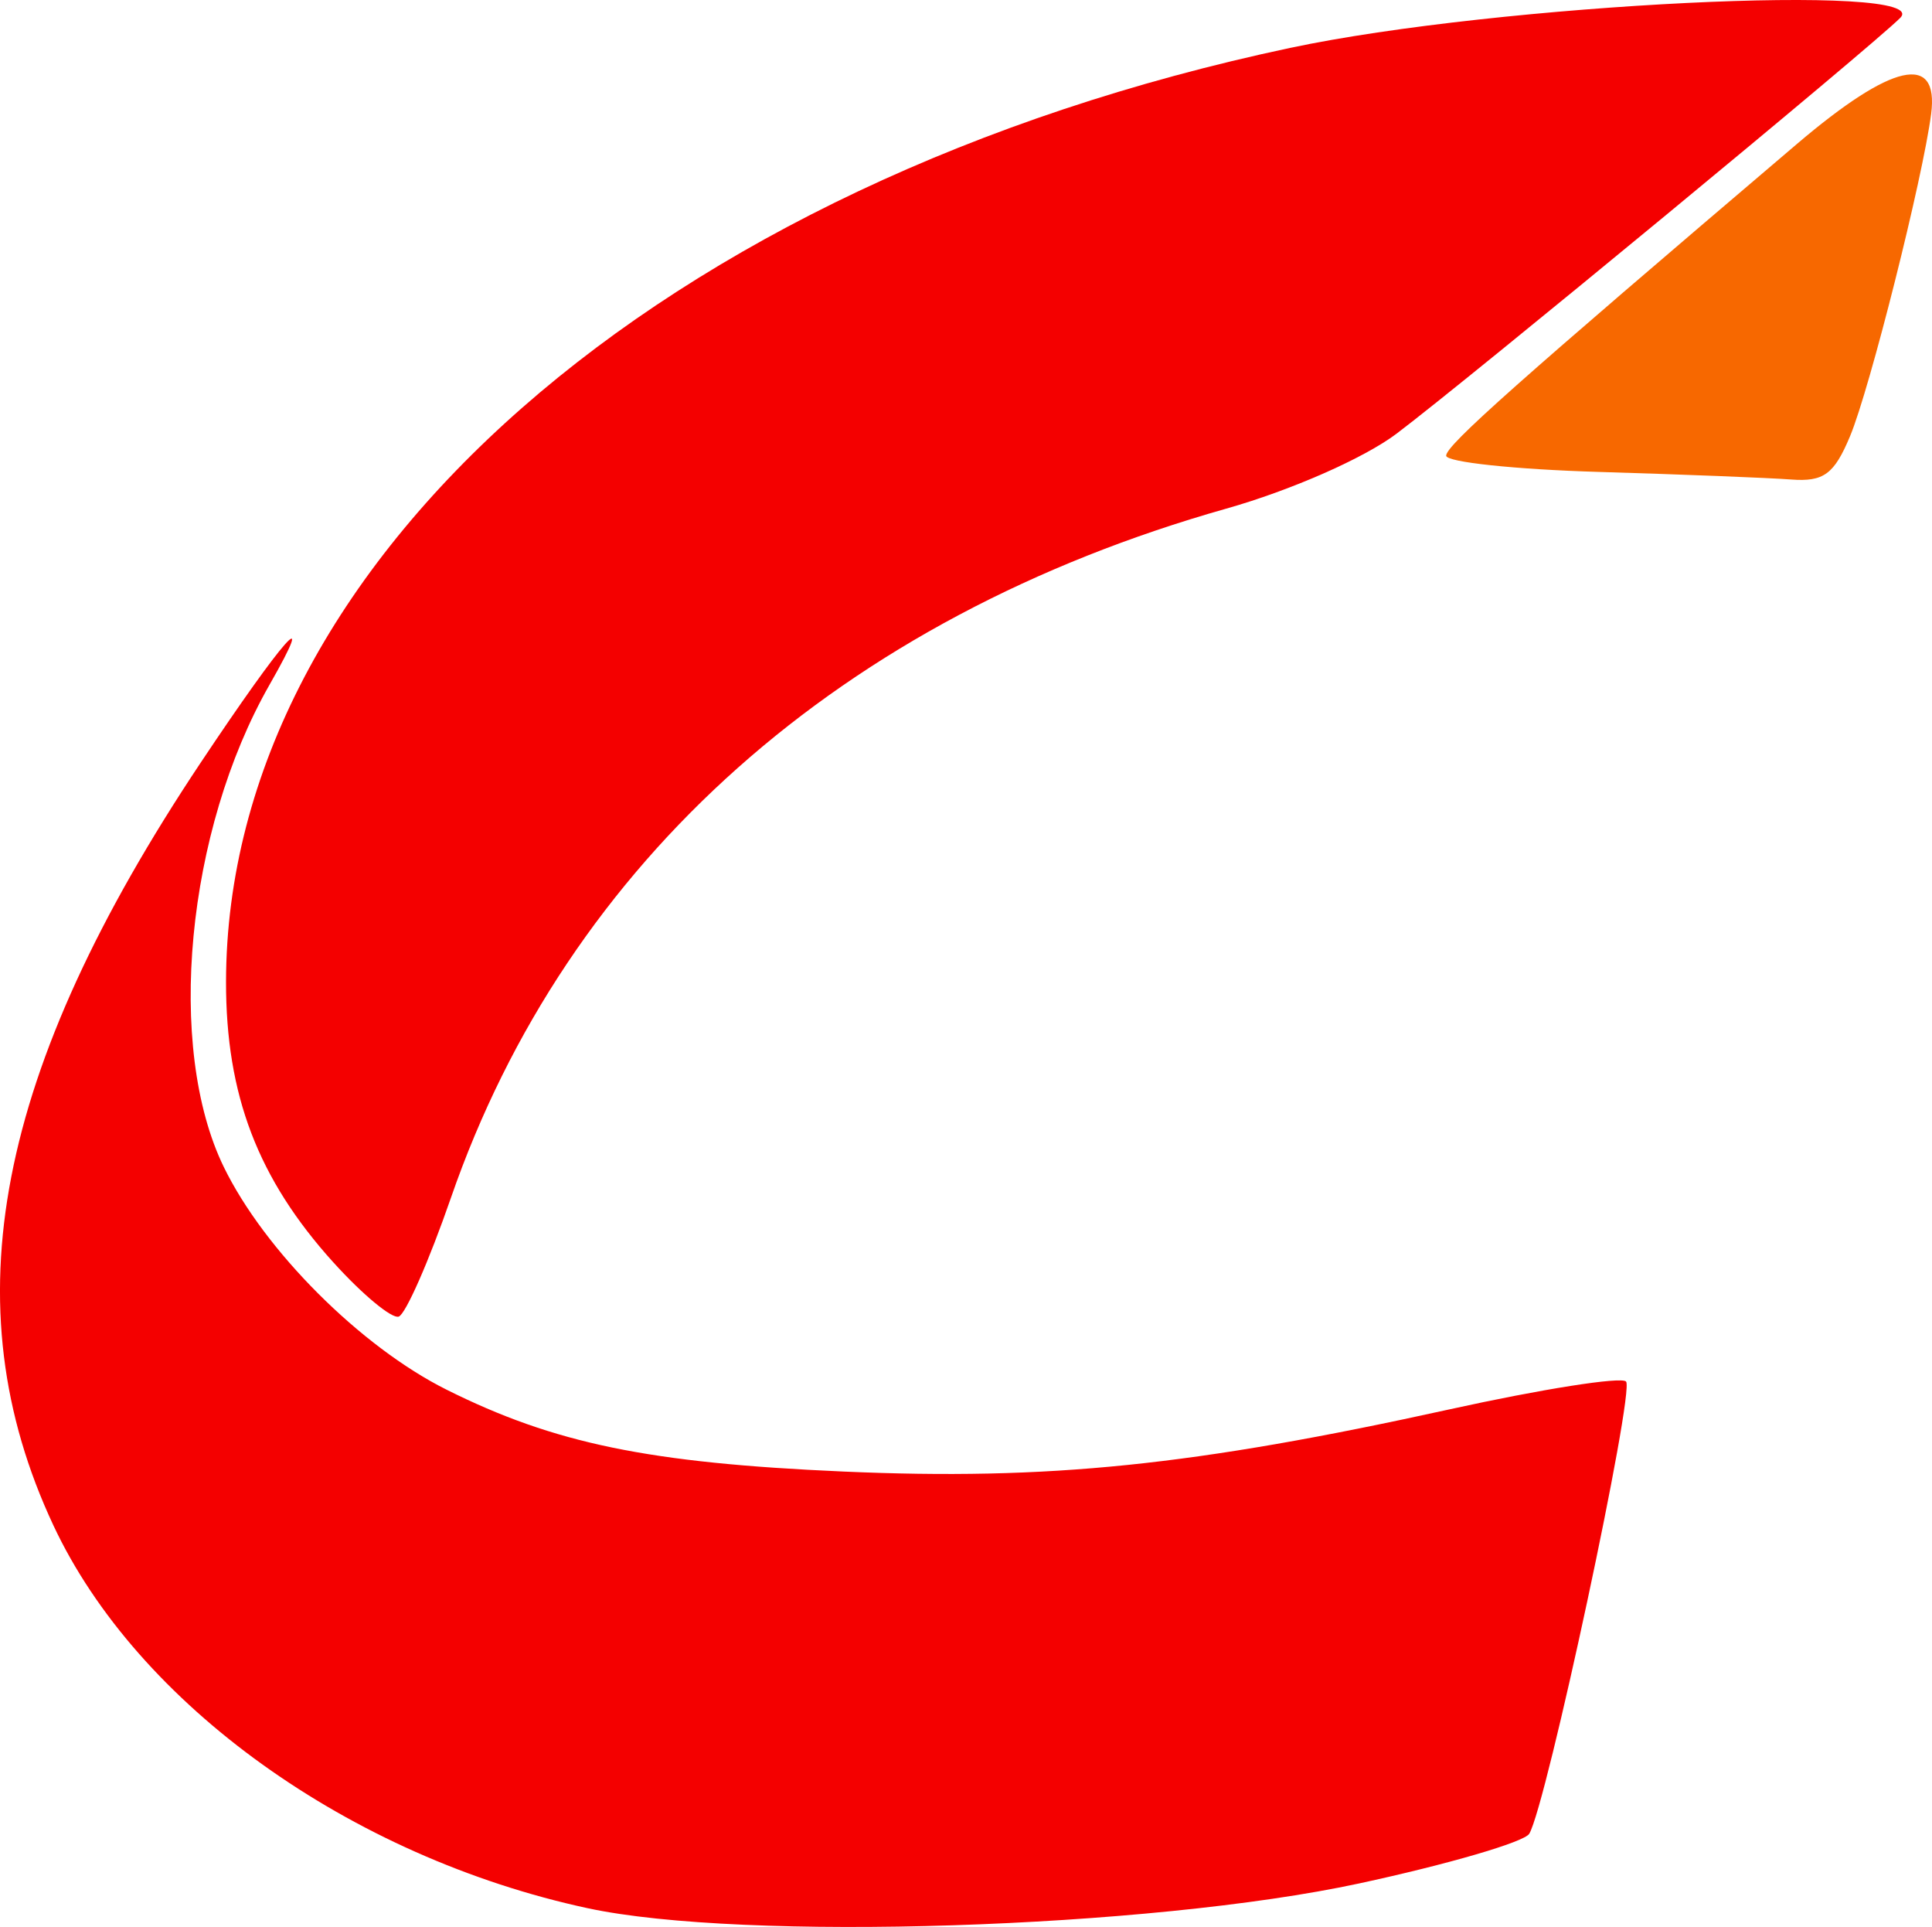 <?xml version="1.0" encoding="UTF-8" standalone="no"?>
<!-- Created with Inkscape (http://www.inkscape.org/) -->

<svg
   xmlns:dc="http://purl.org/dc/elements/1.1/"
   xmlns:cc="http://creativecommons.org/ns#"
   xmlns:rdf="http://www.w3.org/1999/02/22-rdf-syntax-ns#"
   xmlns:svg="http://www.w3.org/2000/svg"
   xmlns="http://www.w3.org/2000/svg"
   xmlns:sodipodi="http://sodipodi.sourceforge.net/DTD/sodipodi-0.dtd"
   xmlns:inkscape="http://www.inkscape.org/namespaces/inkscape"
   width="136.16"
   height="135.777"
   id="svg2"
   version="1.1"
   inkscape:version="0.48.5 r10040"
   sodipodi:docname="New document 1">
  <defs
     id="defs4" />
  <sodipodi:namedview
     id="base"
     pagecolor="#ffffff"
     bordercolor="#666666"
     borderopacity="1.0"
     inkscape:pageopacity="0.0"
     inkscape:pageshadow="2"
     inkscape:zoom="1.979899"
     inkscape:cx="-9.0096127"
     inkscape:cy="57.79184"
     inkscape:document-units="px"
     inkscape:current-layer="layer1"
     showgrid="false"
     inkscape:window-width="1600"
     inkscape:window-height="837"
     inkscape:window-x="-8"
     inkscape:window-y="-8"
     inkscape:window-maximized="1"
     fit-margin-top="0"
     fit-margin-left="0"
     fit-margin-right="0"
     fit-margin-bottom="0" />
  <g
     inkscape:label="Layer 1"
     inkscape:groupmode="layer"
     id="layer1"
     transform="translate(-272.038,-68.661)">
    <g
       id="g3798">
      <path
         id="path3028"
         d="m 313.457,203.116 c -16.763,-3.614 -31.749,-14.354 -37.663,-26.991 -7.269,-15.533 -4.083,-32.018 10.381,-53.716 5.849,-8.775 8.331,-11.583 4.859,-5.5 -5.878,10.3 -7.326,25.559 -3.224,33.979 2.874,5.899 9.647,12.668 15.702,15.692 7.594,3.792 14.246,5.165 27.944,5.767 14.488,0.637 24.722,-0.413 42.771,-4.388 6.474,-1.426 12.057,-2.306 12.407,-1.956 0.64,0.64 -5.621,29.894 -6.821,31.868 -0.353,0.582 -5.753,2.157 -12,3.502 -14.767,3.178 -43.433,4.097 -54.357,1.742 z"
         style="fill:#f40000;fill-opacity:1"
         inkscape:connector-curvature="0" />
      <path
         id="path3026"
         d="m 295.534,157.613 c -5.319,-5.887 -7.579,-11.799 -7.566,-19.787 0.048,-29.539 30.634,-56.373 74.989,-65.789 14.652,-3.11 45.506,-4.627 43,-2.114 -2.016,2.022 -30.465,25.502 -35.5,29.299 -2.278,1.718 -7.444,3.991 -12,5.279 -27.13,7.674 -46.417,24.815 -54.639,48.559 -1.538,4.442 -3.195,8.209 -3.681,8.371 -0.487,0.162 -2.558,-1.557 -4.602,-3.82 z"
         style="fill:#f40000;fill-opacity:1"
         inkscape:connector-curvature="0" />
      <path
         id="path3022"
         d="m 384.707,101.913 c -5.912,-0.177 -10.75,-0.691 -10.75,-1.144 0,-0.739 5.005,-5.186 24.726,-21.968 6.701,-5.702 10.013,-6.444 9.455,-2.117 -0.582,4.51 -4.325,19.385 -5.713,22.707 -1.125,2.691 -1.86,3.231 -4.167,3.056 -1.541,-0.117 -7.639,-0.357 -13.551,-0.534 z"
         style="fill:#f76800;fill-opacity:1"
         inkscape:connector-curvature="0" />
    </g>
  </g>
</svg>
